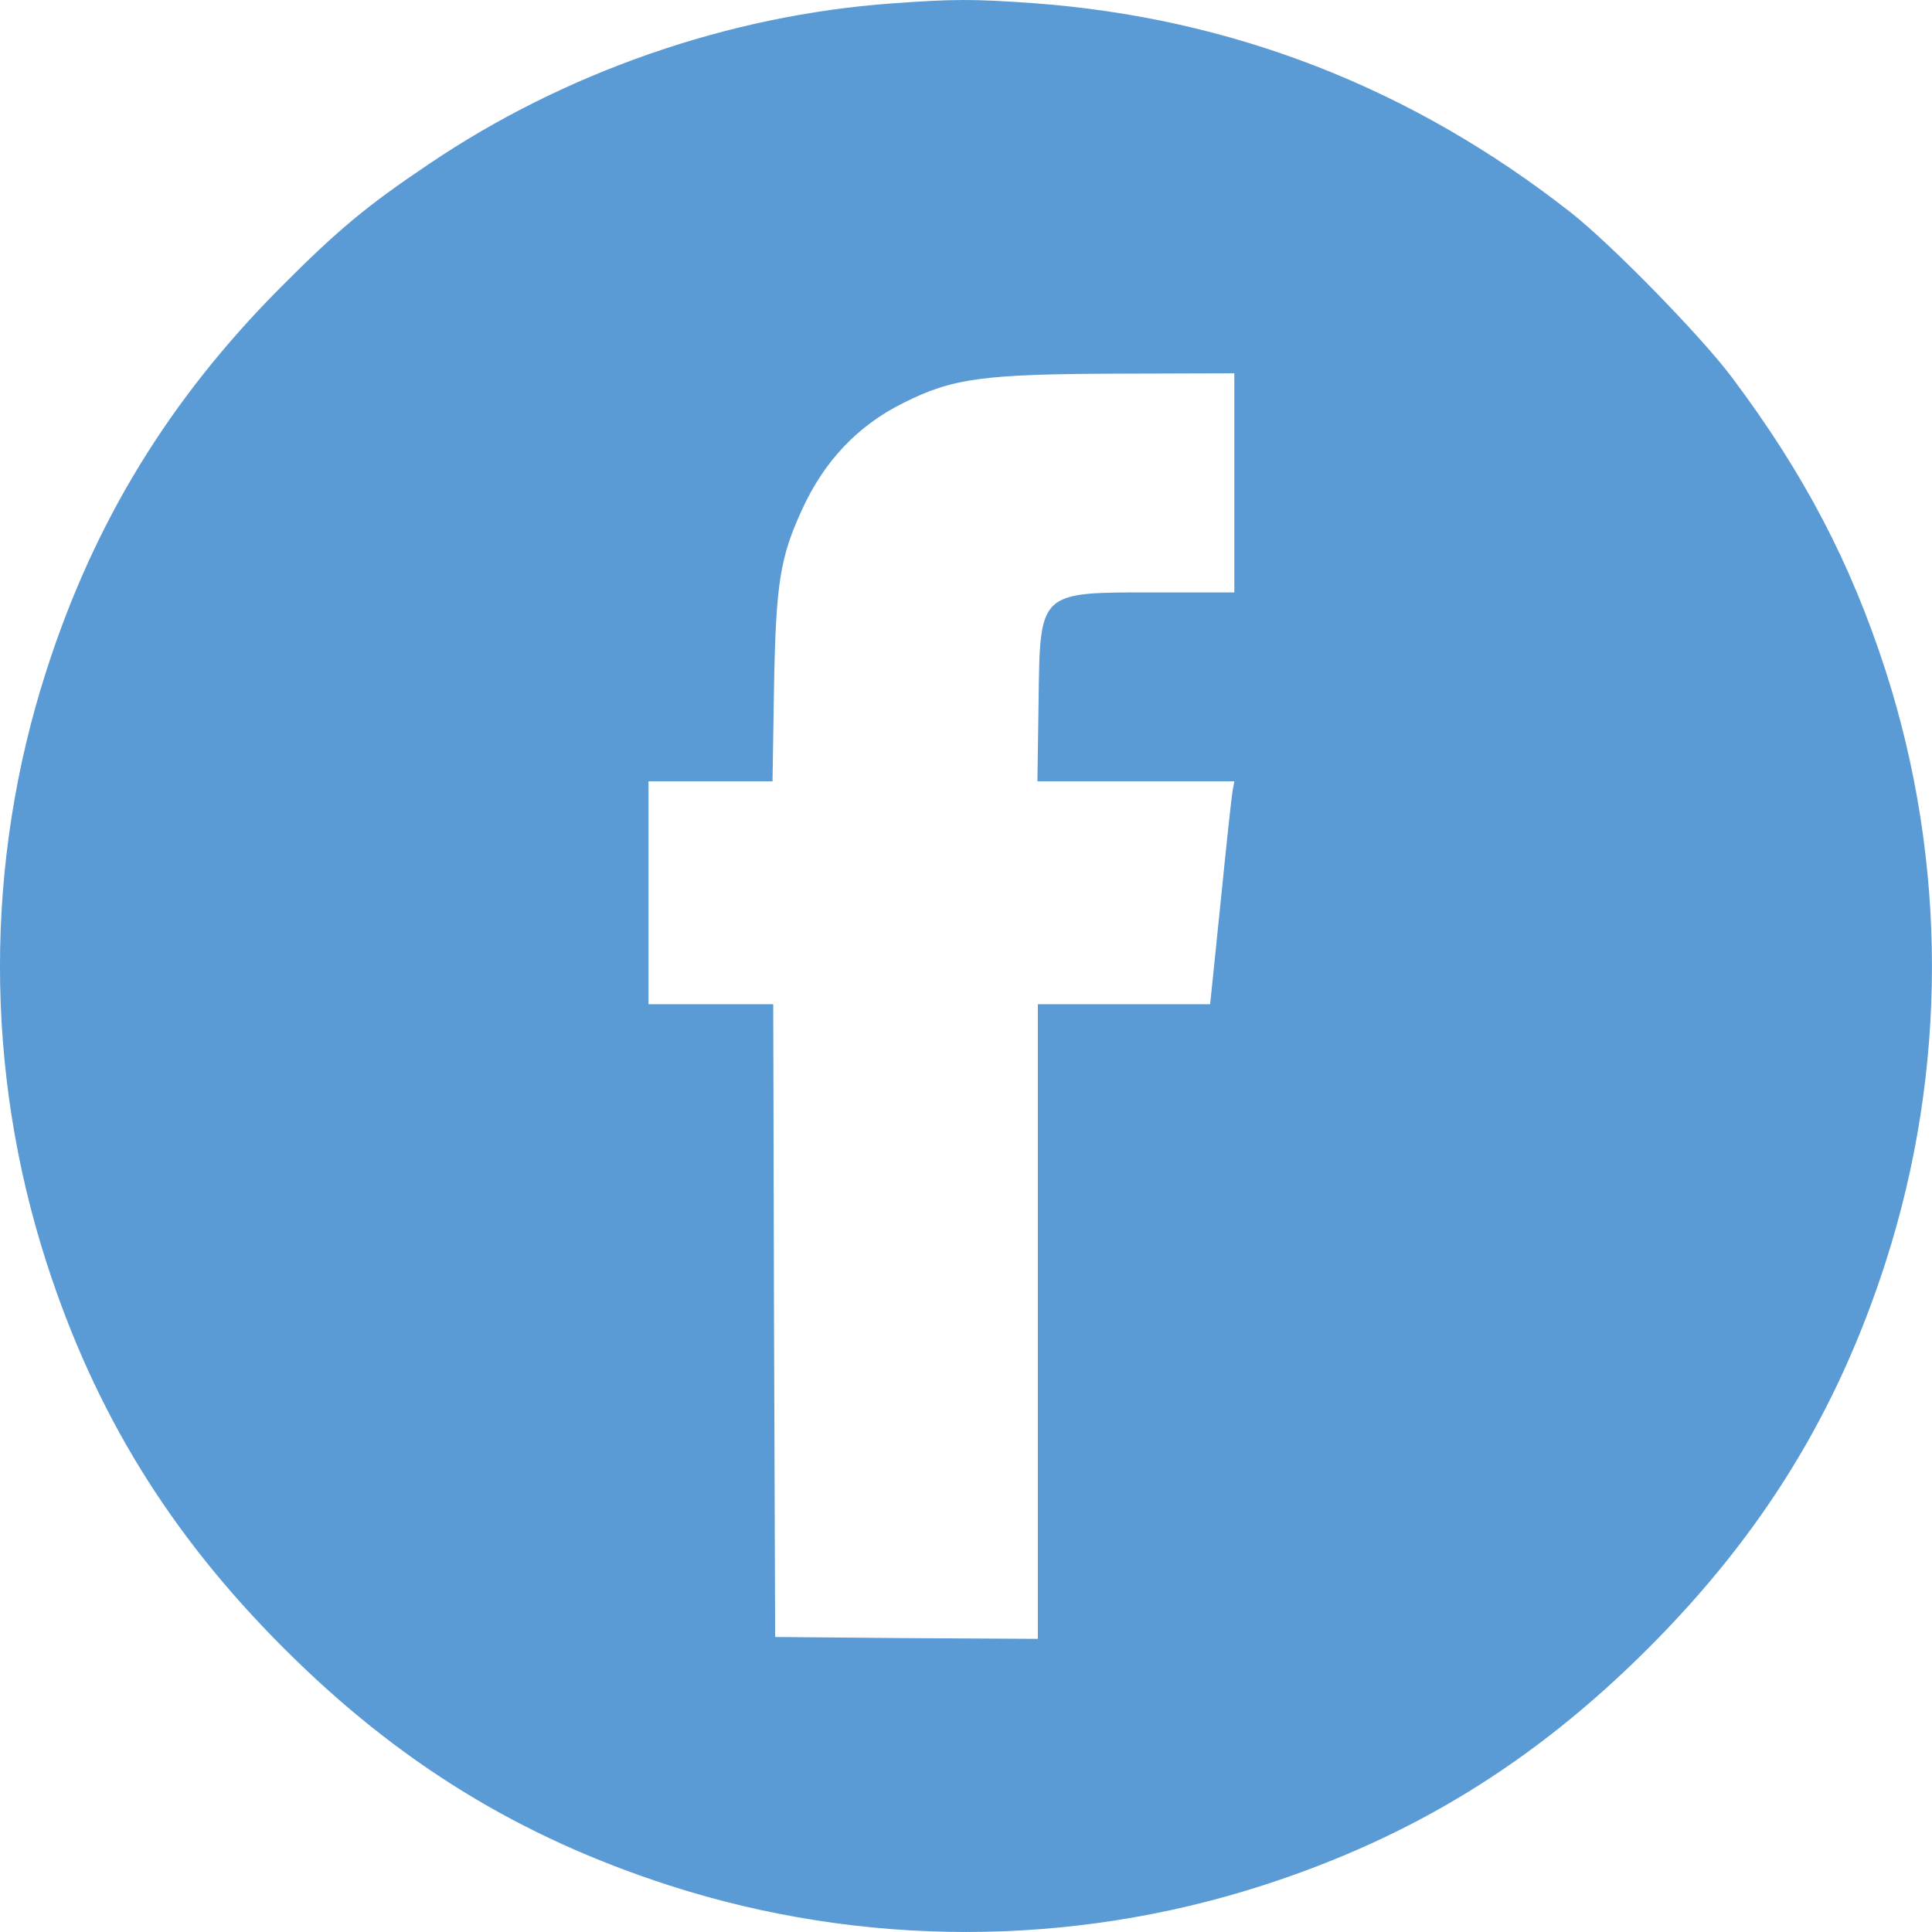<svg width="27" height="27" viewBox="0 0 27 27" fill="none" xmlns="http://www.w3.org/2000/svg">
<path d="M12.46 0.048C10.188 0.212 7.891 1.009 5.995 2.292C5.129 2.873 4.717 3.216 3.914 4.024C2.366 5.581 1.315 7.297 0.65 9.367C-0.217 12.054 -0.217 14.957 0.65 17.645C1.326 19.741 2.371 21.441 3.967 23.035C5.562 24.63 7.262 25.675 9.359 26.351C12.047 27.216 14.953 27.216 17.641 26.351C19.738 25.675 21.438 24.63 23.034 23.035C24.628 21.441 25.674 19.741 26.35 17.645C27.216 14.957 27.216 12.054 26.35 9.367C25.864 7.867 25.215 6.621 24.201 5.27C23.768 4.694 22.526 3.422 21.956 2.973C19.732 1.226 17.208 0.244 14.424 0.043C13.6 -0.015 13.32 -0.015 12.46 0.048ZM17.25 6.748V8.279H16.162C14.504 8.279 14.535 8.247 14.514 9.821L14.498 10.919H15.871H17.25L17.229 11.035C17.213 11.104 17.139 11.806 17.06 12.592L16.912 14.034H15.708H14.504V18.468V22.903L12.671 22.893L10.833 22.877L10.817 18.453L10.806 14.034H9.935H9.063V12.476V10.919H9.93H10.796L10.817 9.609C10.843 8.152 10.901 7.793 11.208 7.123C11.519 6.442 11.989 5.945 12.629 5.629C13.315 5.285 13.738 5.227 15.655 5.222L17.25 5.217V6.748Z" fill="#5A9BD5"/>
</svg>
